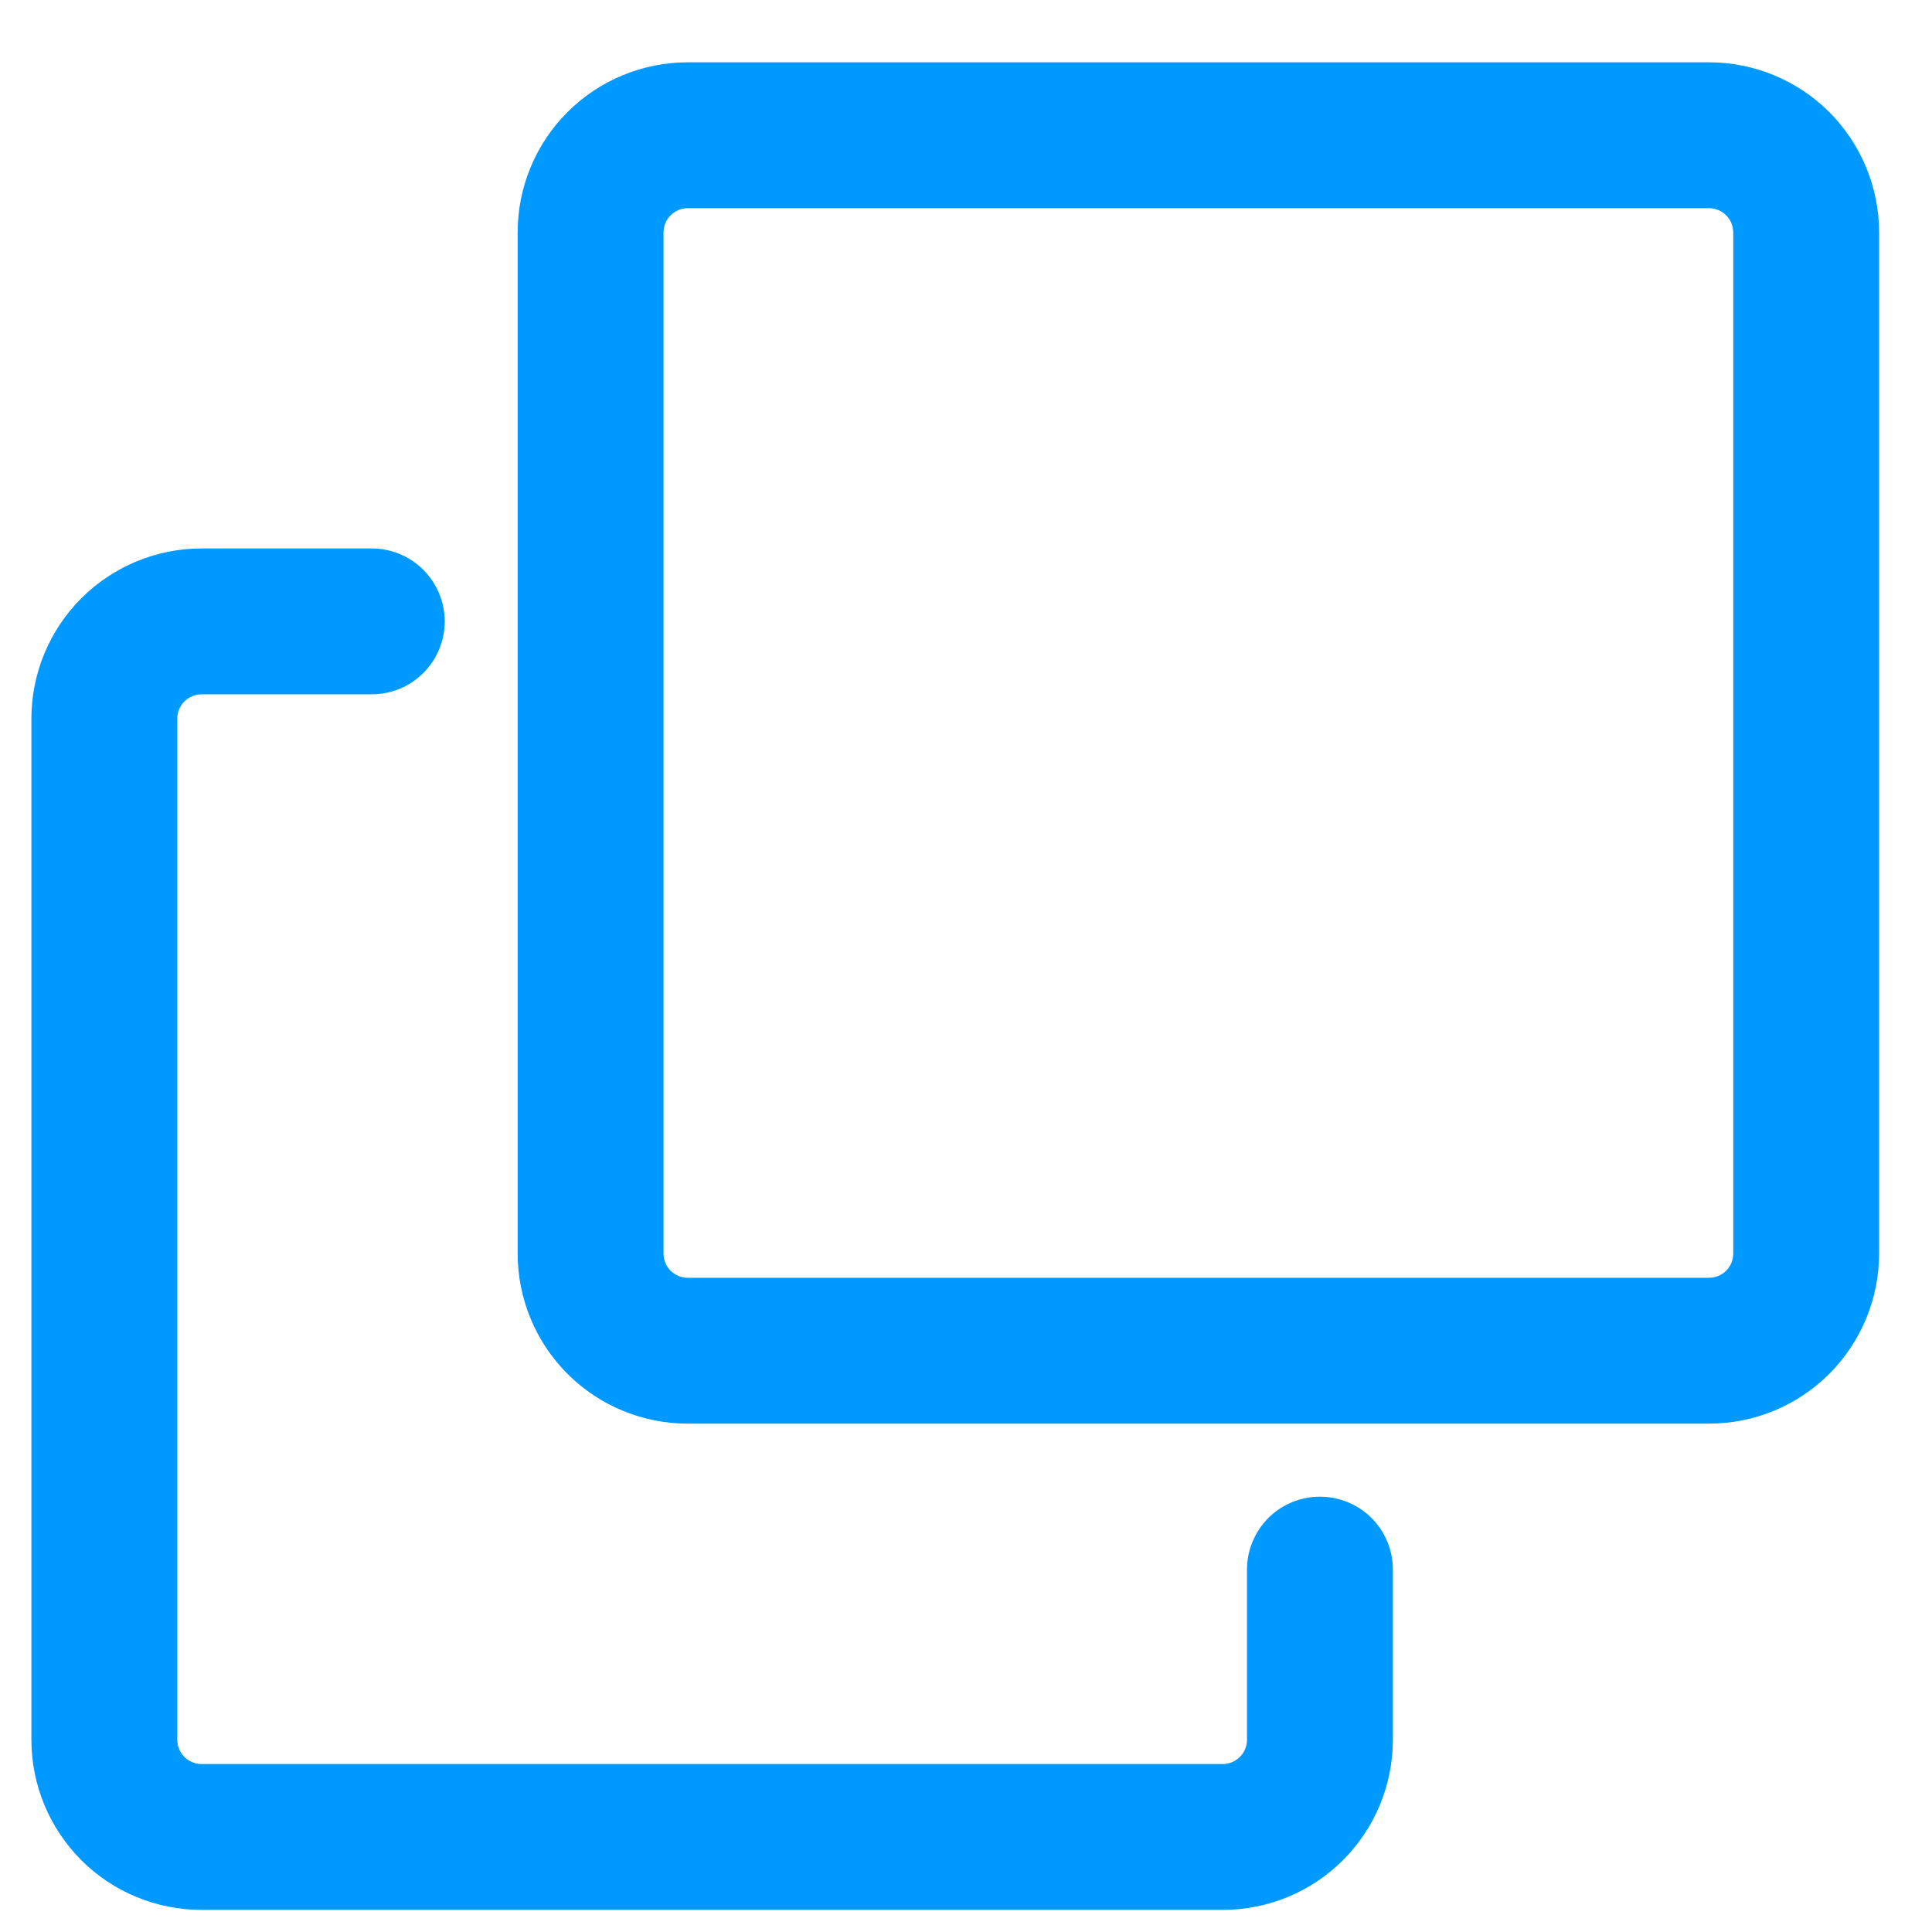 <svg width="16" height="16" viewBox="0 0 16 16" fill="none" xmlns="http://www.w3.org/2000/svg">
<path d="M5.696 0.516H14.152C14.526 0.516 14.885 0.664 15.149 0.928C15.413 1.193 15.562 1.551 15.562 1.925V10.381C15.562 10.755 15.413 11.113 15.149 11.378C14.885 11.642 14.526 11.79 14.152 11.79H5.696C5.323 11.79 4.964 11.642 4.7 11.378C4.435 11.113 4.287 10.755 4.287 10.381V1.925C4.287 1.551 4.435 1.193 4.7 0.928C4.964 0.664 5.323 0.516 5.696 0.516ZM5.696 1.724C5.643 1.724 5.592 1.745 5.554 1.783C5.516 1.82 5.495 1.872 5.495 1.925V10.381C5.495 10.408 5.5 10.434 5.51 10.458C5.52 10.483 5.535 10.505 5.554 10.524C5.573 10.542 5.595 10.557 5.619 10.567C5.644 10.577 5.67 10.582 5.696 10.582H14.152C14.206 10.582 14.257 10.561 14.295 10.524C14.333 10.486 14.354 10.435 14.354 10.381V1.925C14.354 1.872 14.333 1.82 14.295 1.783C14.257 1.745 14.206 1.724 14.152 1.724H5.696ZM10.327 12.998C10.327 12.838 10.391 12.685 10.504 12.571C10.617 12.458 10.771 12.395 10.931 12.395C11.091 12.395 11.245 12.458 11.358 12.571C11.472 12.685 11.535 12.838 11.535 12.998V14.408C11.535 14.782 11.387 15.14 11.122 15.405C10.858 15.669 10.5 15.817 10.126 15.817H1.67C1.296 15.817 0.937 15.669 0.673 15.405C0.409 15.14 0.26 14.782 0.26 14.408V5.952C0.26 5.578 0.409 5.219 0.673 4.955C0.937 4.691 1.296 4.542 1.67 4.542H3.079C3.239 4.542 3.393 4.606 3.506 4.719C3.619 4.833 3.683 4.986 3.683 5.146C3.683 5.307 3.619 5.46 3.506 5.573C3.393 5.687 3.239 5.75 3.079 5.75H1.67C1.616 5.75 1.565 5.772 1.527 5.809C1.489 5.847 1.468 5.898 1.468 5.952V14.408C1.468 14.461 1.489 14.512 1.527 14.55C1.565 14.588 1.616 14.609 1.67 14.609H10.126C10.179 14.609 10.23 14.588 10.268 14.55C10.306 14.512 10.327 14.461 10.327 14.408V12.998Z" fill="#0099FF"/>
</svg>
